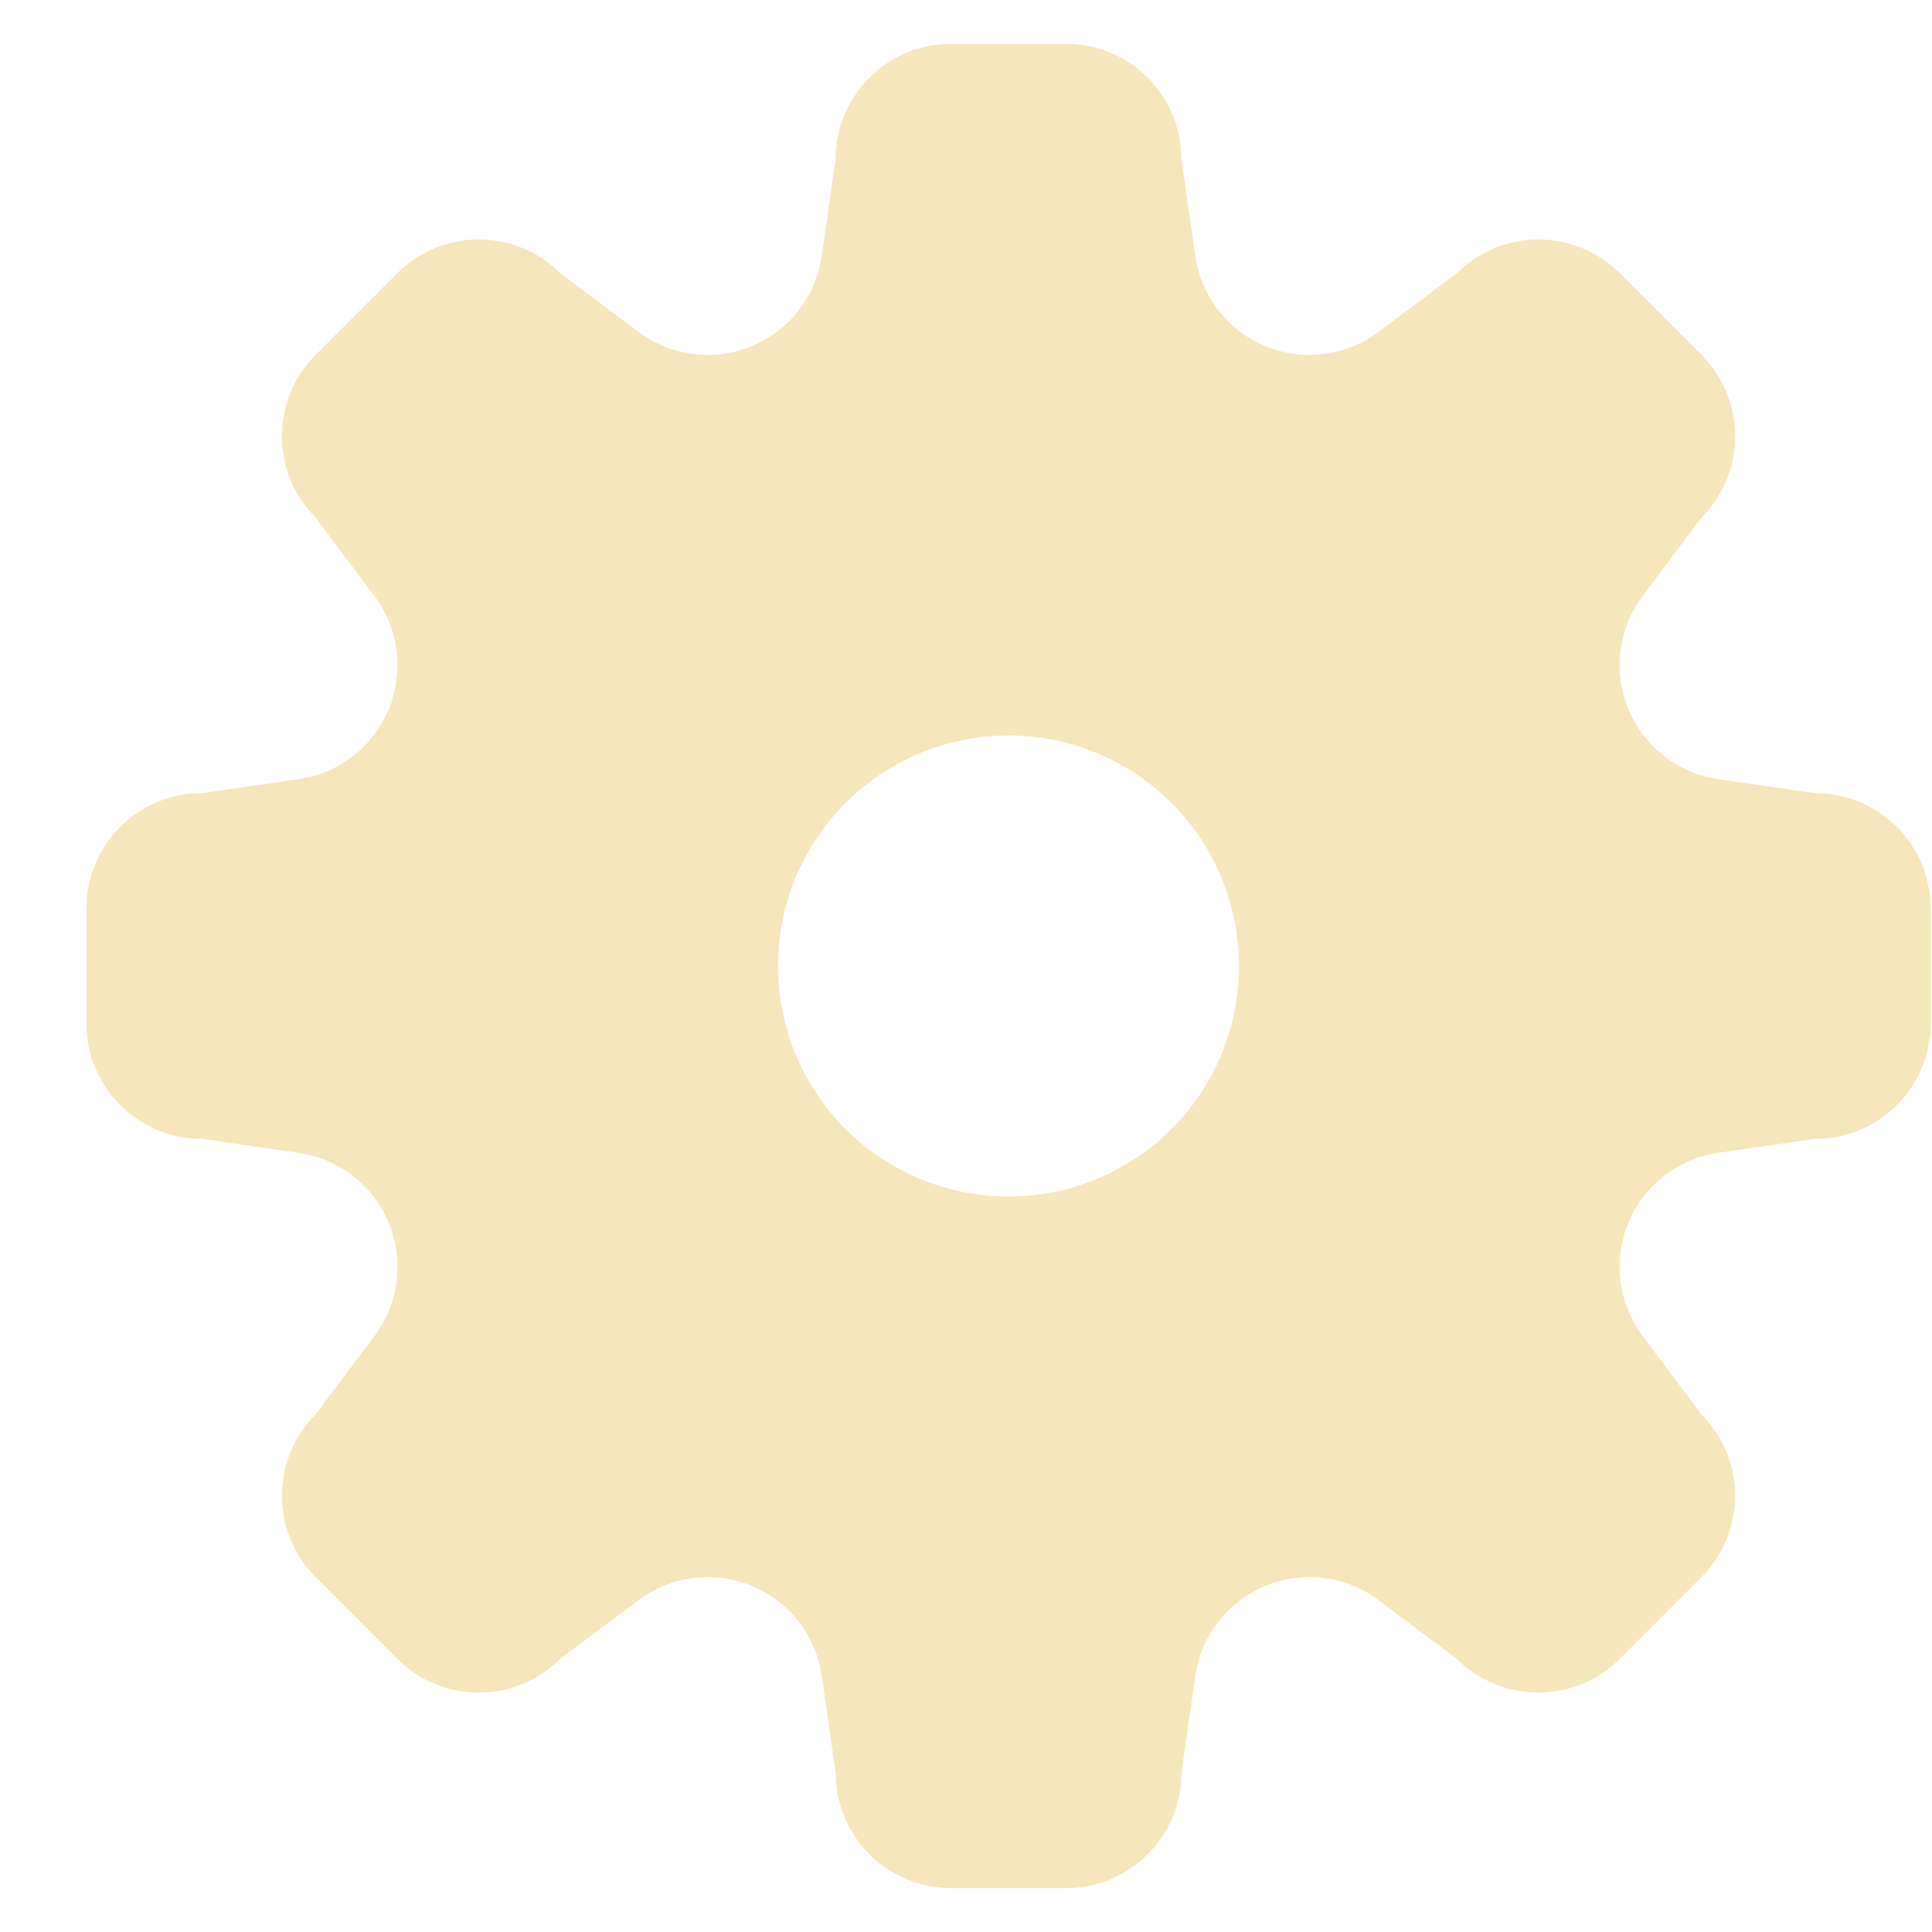 <svg width="22" height="22" viewBox="0 0 22 22" fill="none" xmlns="http://www.w3.org/2000/svg">
<path fill-rule="evenodd" clip-rule="evenodd" d="M10.829 0.5C10.103 0.5 9.515 1.088 9.515 1.812L9.358 2.915C9.325 3.141 9.235 3.354 9.095 3.534C8.955 3.714 8.771 3.854 8.561 3.941C8.35 4.029 8.121 4.06 7.895 4.031C7.669 4.003 7.454 3.916 7.272 3.78L6.38 3.111C6.258 2.989 6.114 2.892 5.954 2.826C5.795 2.761 5.624 2.727 5.452 2.727C5.28 2.727 5.109 2.761 4.95 2.826C4.791 2.892 4.646 2.989 4.524 3.111L3.595 4.04C3.082 4.553 3.082 5.383 3.595 5.895L4.264 6.787C4.4 6.969 4.487 7.184 4.516 7.41C4.544 7.636 4.513 7.866 4.426 8.076C4.339 8.286 4.199 8.471 4.019 8.61C3.839 8.75 3.626 8.841 3.401 8.873L2.297 9.032C1.572 9.032 0.984 9.619 0.984 10.343V11.657C0.984 12.38 1.572 12.968 2.297 12.968L3.399 13.127C3.625 13.159 3.838 13.25 4.018 13.389C4.198 13.529 4.339 13.713 4.426 13.924C4.513 14.134 4.544 14.364 4.516 14.59C4.487 14.816 4.4 15.03 4.264 15.213L3.595 16.104C3.082 16.617 3.082 17.448 3.595 17.96L4.524 18.889C5.037 19.402 5.867 19.402 6.379 18.889L7.272 18.221C7.454 18.084 7.668 17.997 7.894 17.969C8.12 17.94 8.35 17.971 8.56 18.058C8.771 18.145 8.955 18.286 9.095 18.465C9.235 18.645 9.325 18.858 9.358 19.084L9.516 20.188C9.516 20.912 10.103 21.5 10.828 21.5H12.141C12.864 21.5 13.453 20.912 13.453 20.188L13.611 19.085C13.643 18.86 13.734 18.646 13.874 18.466C14.013 18.286 14.197 18.146 14.408 18.059C14.618 17.971 14.848 17.94 15.074 17.969C15.3 17.997 15.515 18.084 15.697 18.221L16.588 18.889C17.102 19.402 17.933 19.402 18.445 18.889L19.373 17.96C19.886 17.447 19.886 16.617 19.373 16.105L18.705 15.213C18.568 15.031 18.482 14.816 18.453 14.59C18.425 14.364 18.456 14.134 18.543 13.924C18.63 13.714 18.77 13.529 18.95 13.39C19.13 13.25 19.343 13.159 19.568 13.127L20.672 12.968C21.396 12.968 21.984 12.381 21.984 11.657V10.343C21.984 9.62 21.396 9.032 20.672 9.032L19.569 8.873C19.344 8.841 19.131 8.75 18.951 8.611C18.771 8.471 18.63 8.287 18.543 8.076C18.456 7.866 18.425 7.636 18.453 7.41C18.482 7.184 18.568 6.97 18.705 6.787L19.373 5.896C19.886 5.383 19.886 4.552 19.373 4.04L18.445 3.111C18.199 2.865 17.865 2.727 17.517 2.727C17.169 2.727 16.836 2.865 16.59 3.111L15.697 3.78C15.515 3.916 15.3 4.003 15.074 4.031C14.848 4.06 14.619 4.029 14.408 3.942C14.198 3.855 14.014 3.714 13.874 3.535C13.734 3.355 13.644 3.142 13.611 2.916L13.453 1.812C13.453 1.088 12.866 0.5 12.141 0.5H10.829ZM11.484 13.625C12.181 13.625 12.848 13.348 13.341 12.856C13.833 12.364 14.109 11.696 14.109 11C14.109 10.304 13.833 9.636 13.341 9.144C12.848 8.652 12.181 8.375 11.484 8.375C10.788 8.375 10.12 8.652 9.628 9.144C9.136 9.636 8.859 10.304 8.859 11C8.859 11.696 9.136 12.364 9.628 12.856C10.12 13.348 10.788 13.625 11.484 13.625Z" fill="#F5E6BB"/>
</svg>

